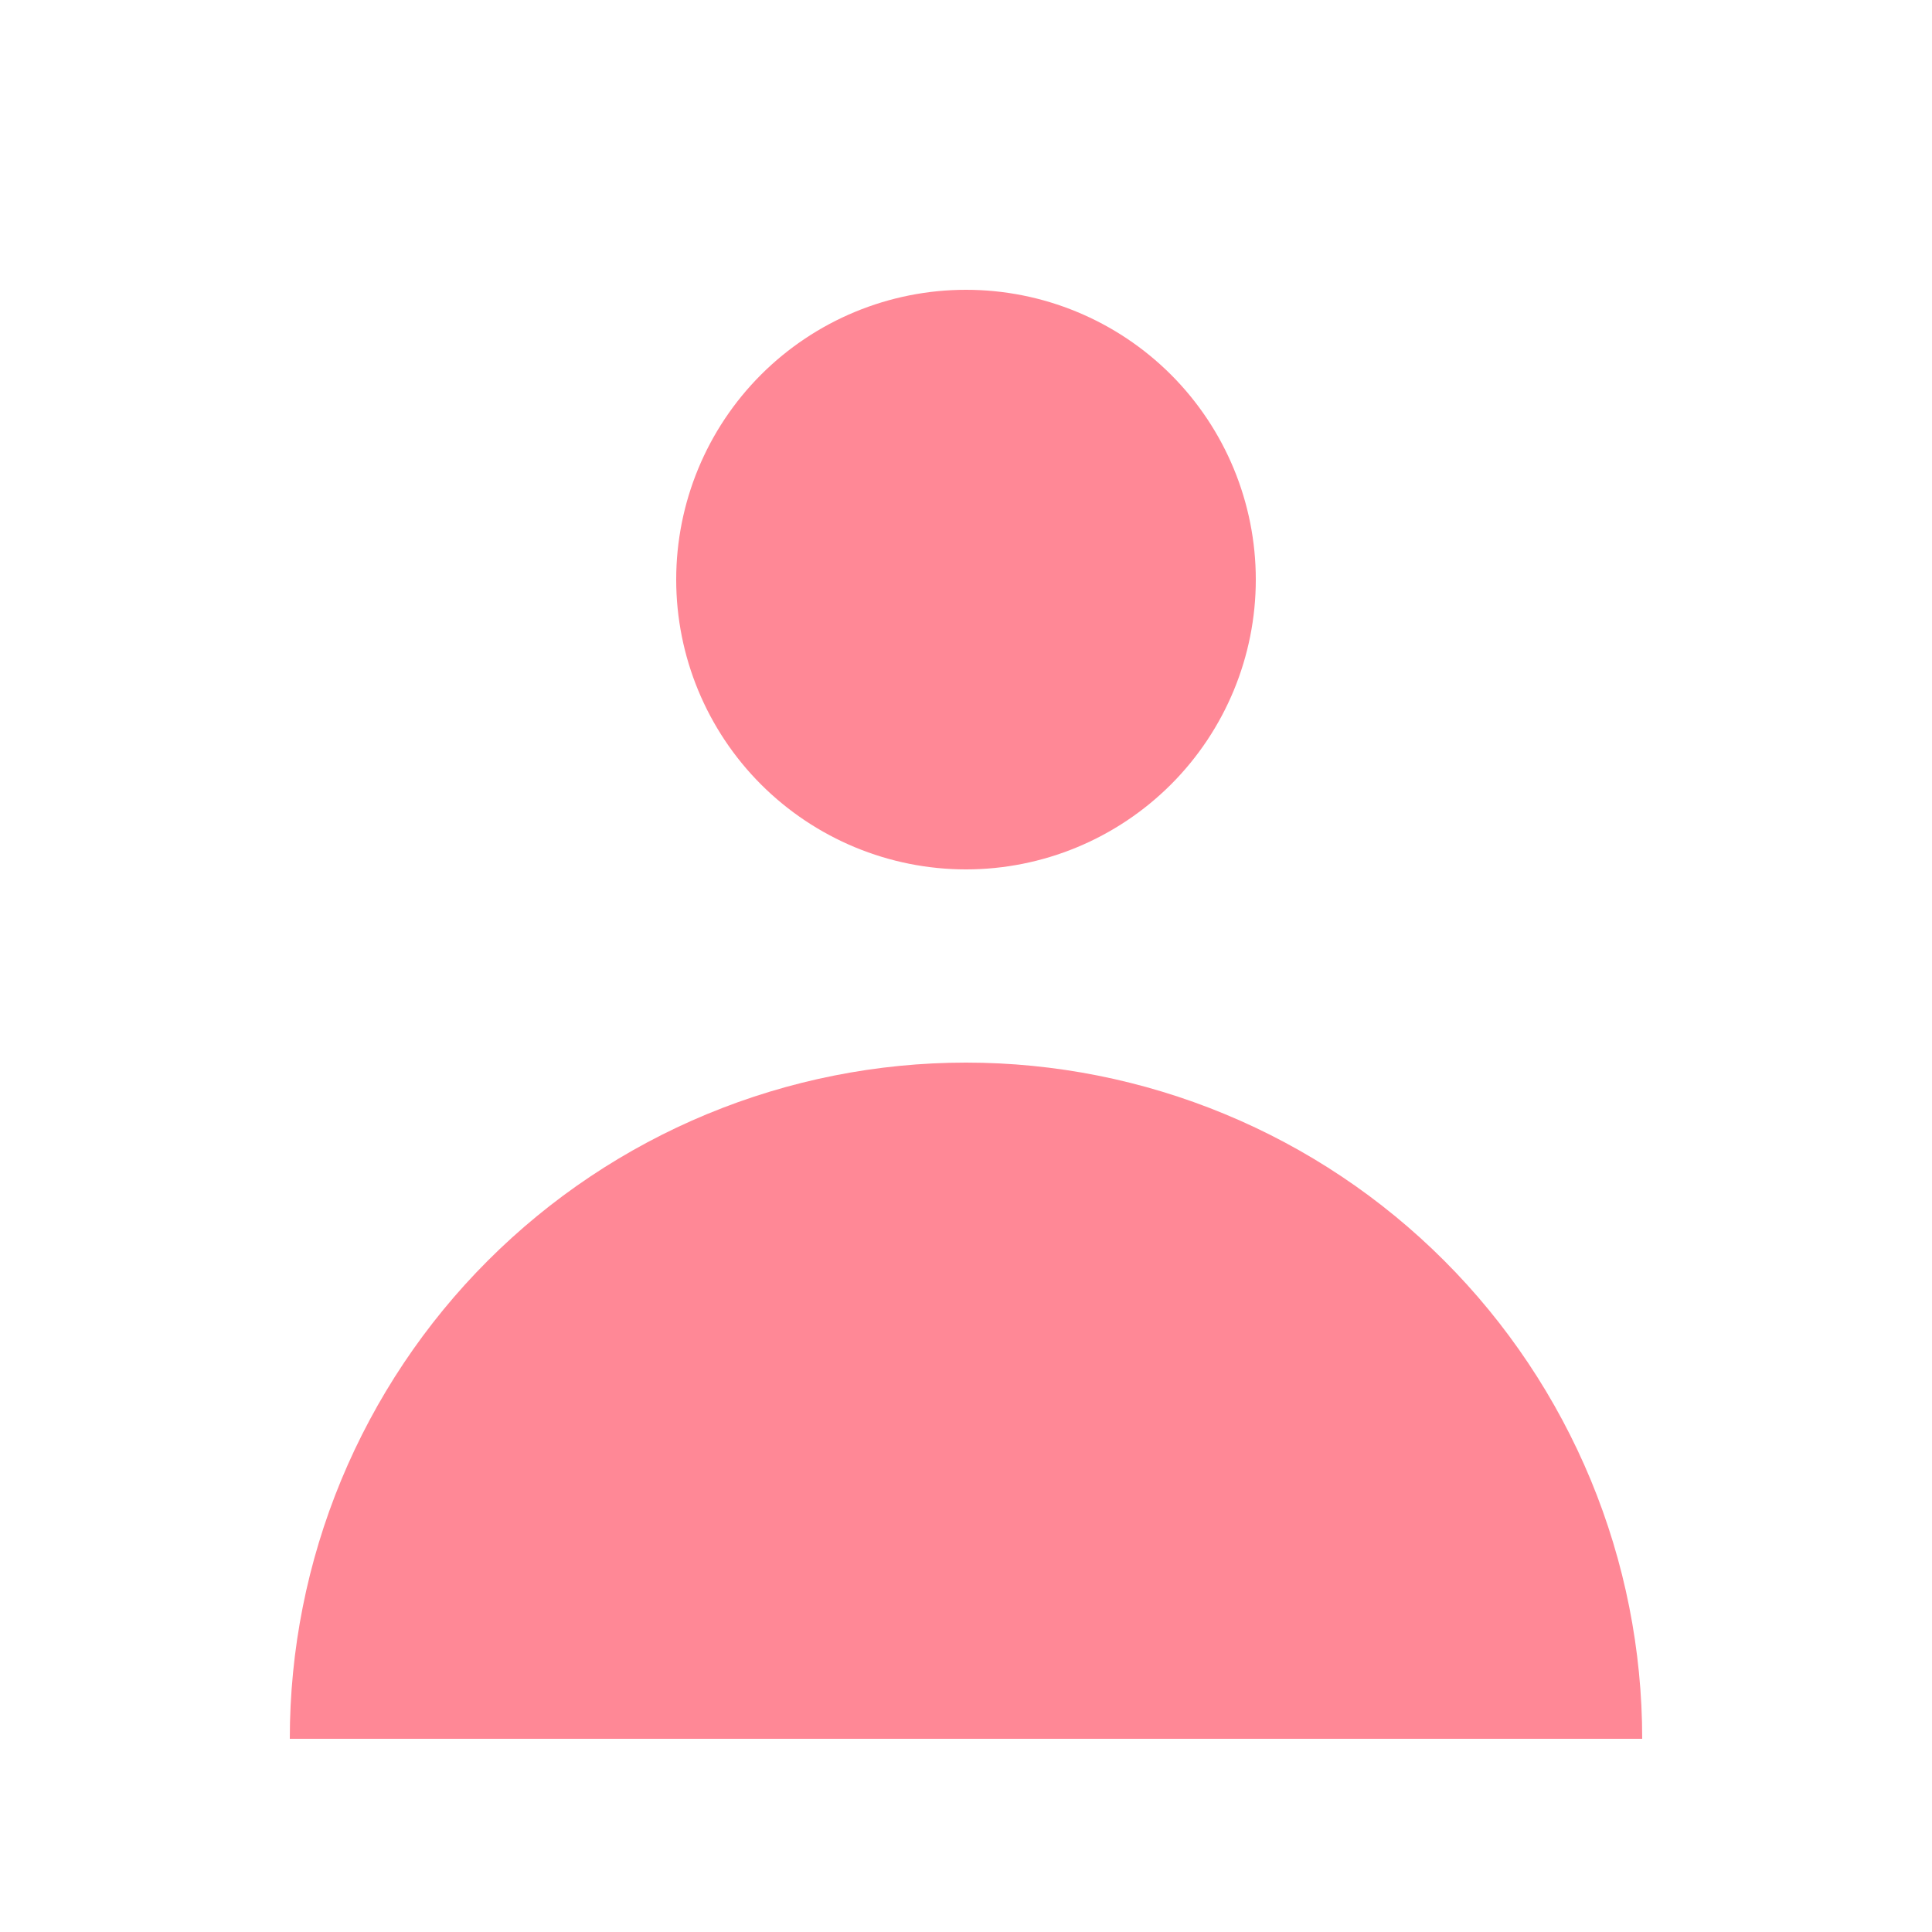 <svg width="24" height="24" viewBox="0 0 24 24" fill="none" xmlns="http://www.w3.org/2000/svg">
<g id="user">
<path id="Vector" fill-rule="evenodd" clip-rule="evenodd" d="M12 10.8C12.955 10.8 13.87 10.42 14.546 9.745C15.221 9.07 15.6 8.154 15.6 7.2C15.6 6.245 15.221 5.329 14.546 4.654C13.87 3.979 12.955 3.6 12 3.6C11.045 3.6 10.13 3.979 9.454 4.654C8.779 5.329 8.4 6.245 8.4 7.2C8.4 8.154 8.779 9.07 9.454 9.745C10.13 10.42 11.045 10.8 12 10.8ZM3.6 21.6C3.6 20.497 3.817 19.404 4.239 18.385C4.662 17.366 5.28 16.44 6.06 15.66C6.84 14.88 7.766 14.261 8.785 13.839C9.805 13.417 10.897 13.2 12 13.2C13.103 13.2 14.195 13.417 15.214 13.839C16.234 14.261 17.16 14.88 17.94 15.66C18.72 16.44 19.338 17.366 19.761 18.385C20.183 19.404 20.4 20.497 20.4 21.6H3.6Z" fill="#FF8896"/>
</g>
</svg>
